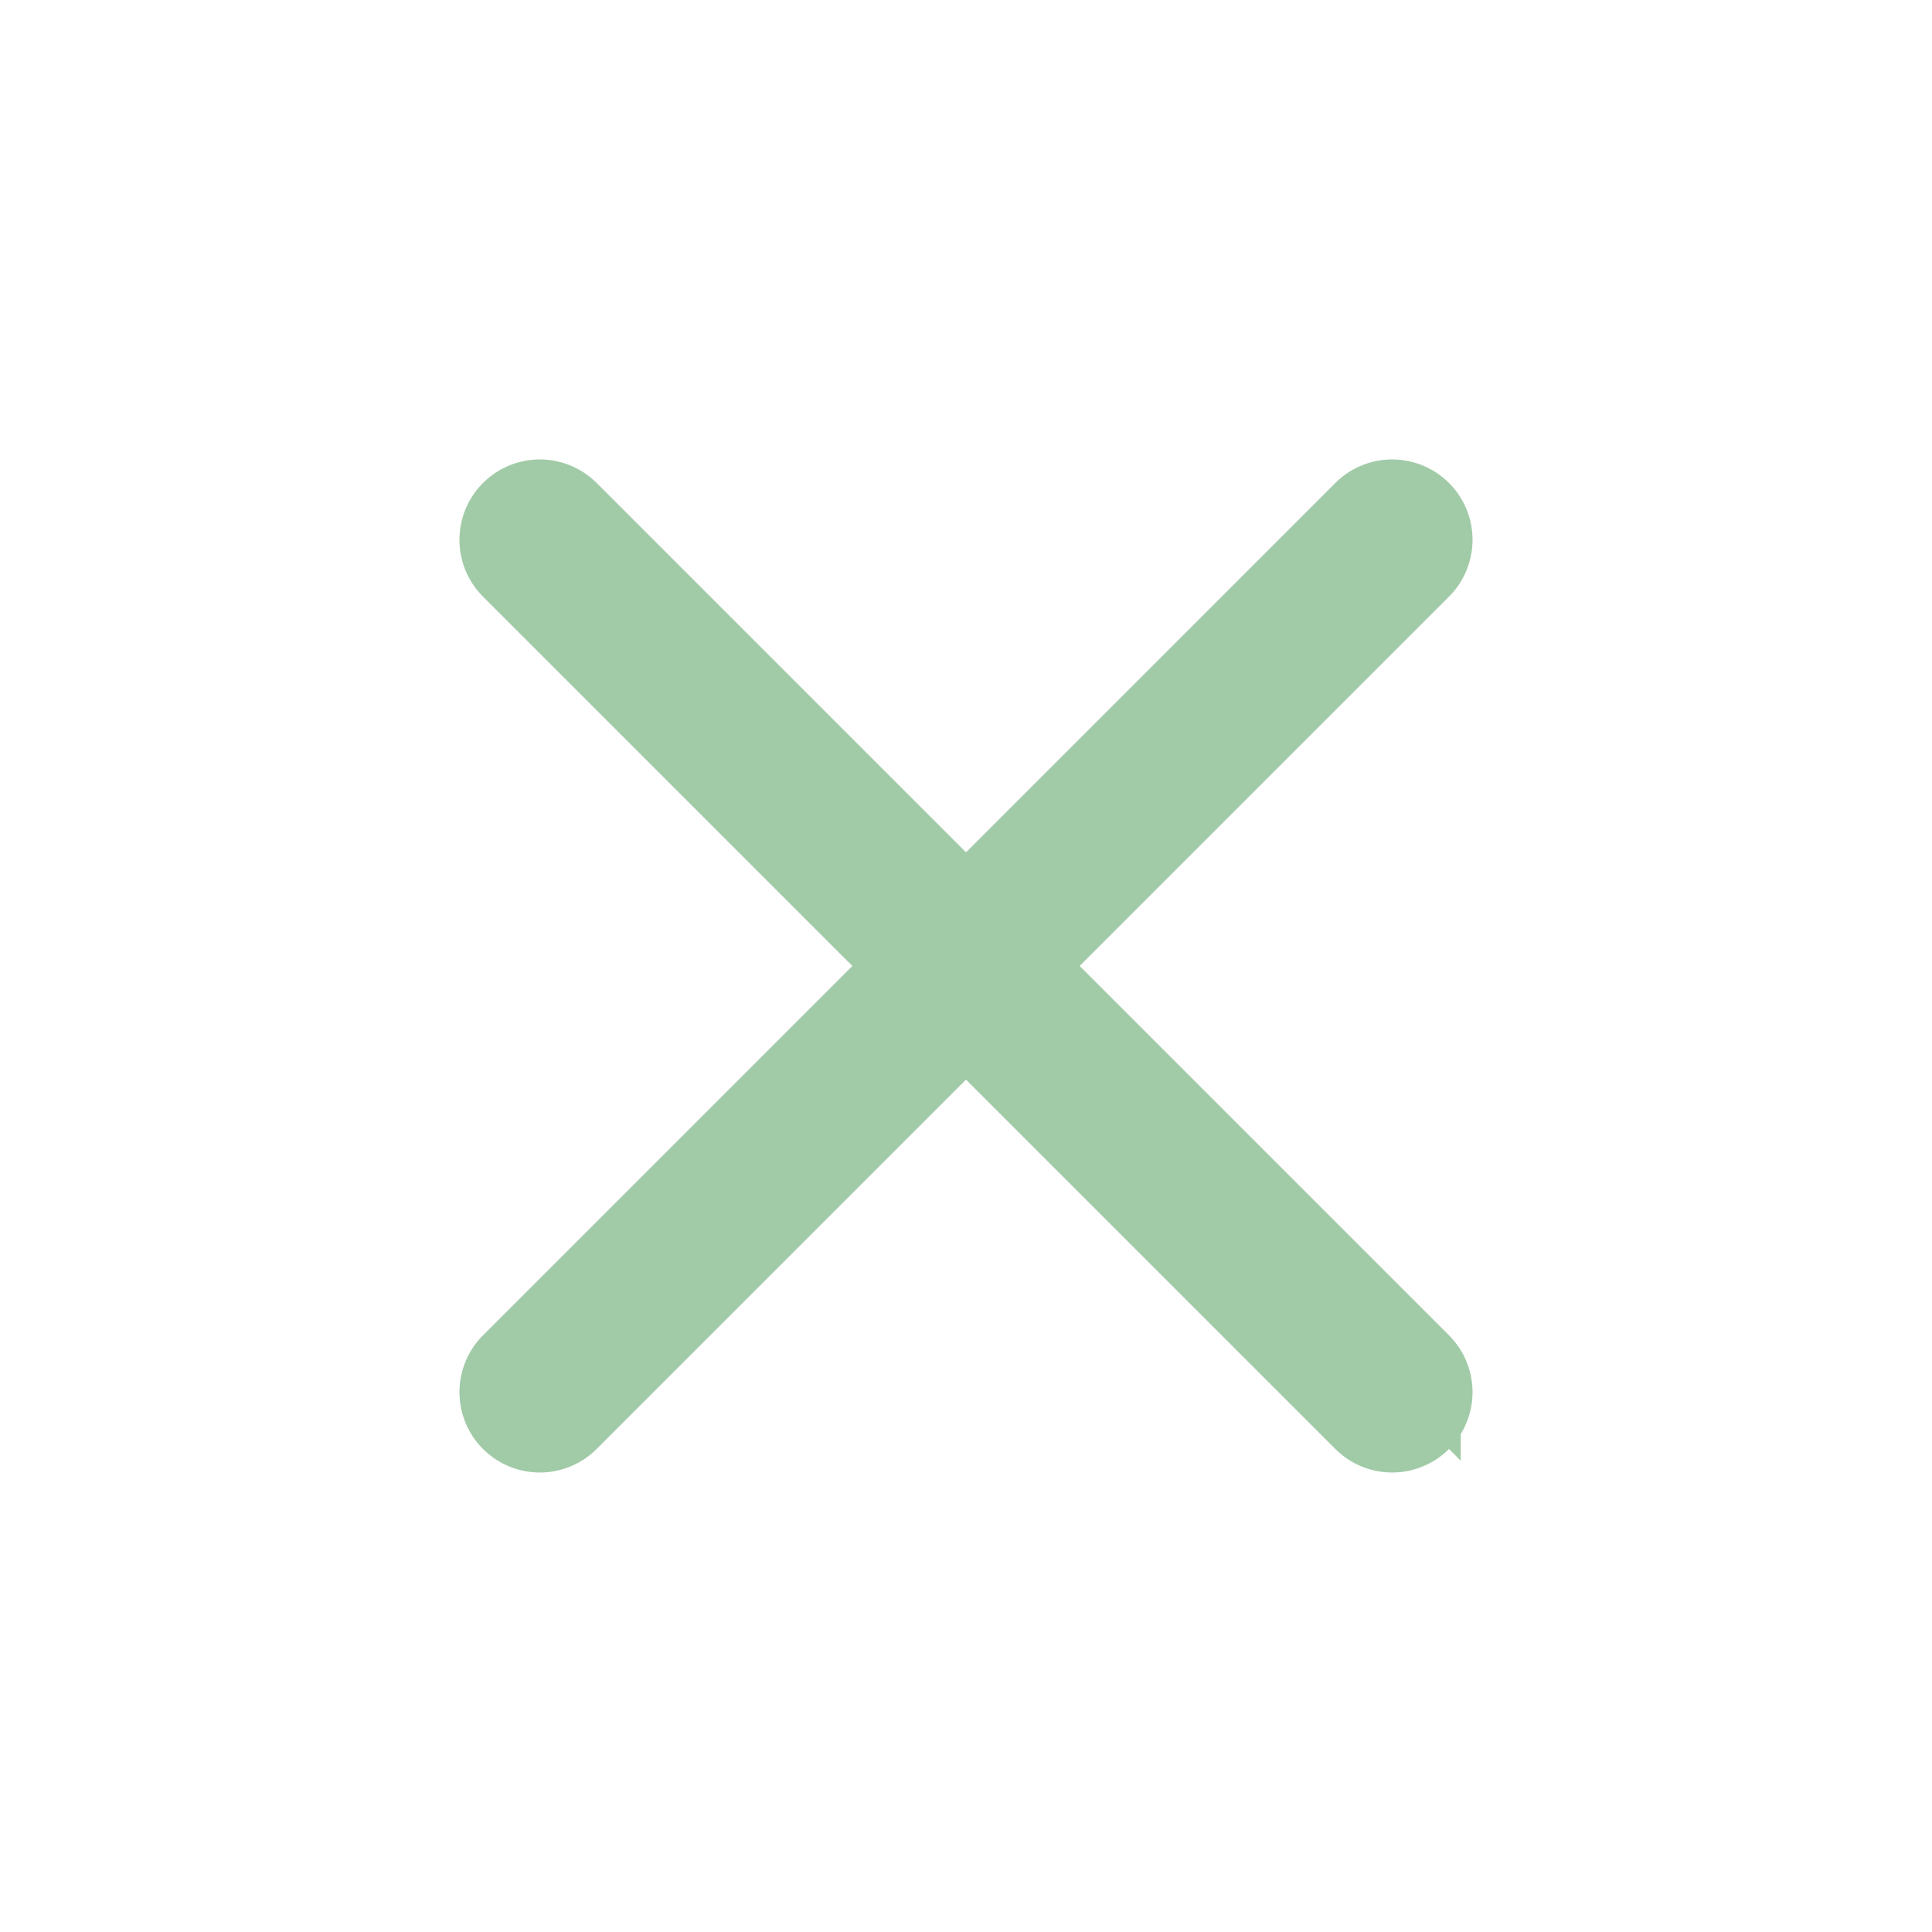 <svg xmlns="http://www.w3.org/2000/svg" width="24.042" height="24.042" viewBox="0 0 24.042 24.042">
                        <path id="Combined_Shape" data-name="Combined Shape" d="M7.5,15.5v-7H.5a.5.5,0,1,1,0-1h7V.5a.5.5,0,1,1,1,0v7h7a.5.5,0,1,1,0,1h-7v7a.5.5,0,1,1-1,0Z" transform="translate(12.021 0.707) rotate(45)" fill="none" stroke="#459950" stroke-miterlimit="10" stroke-width="1" opacity="0.5"/>
                        </svg>